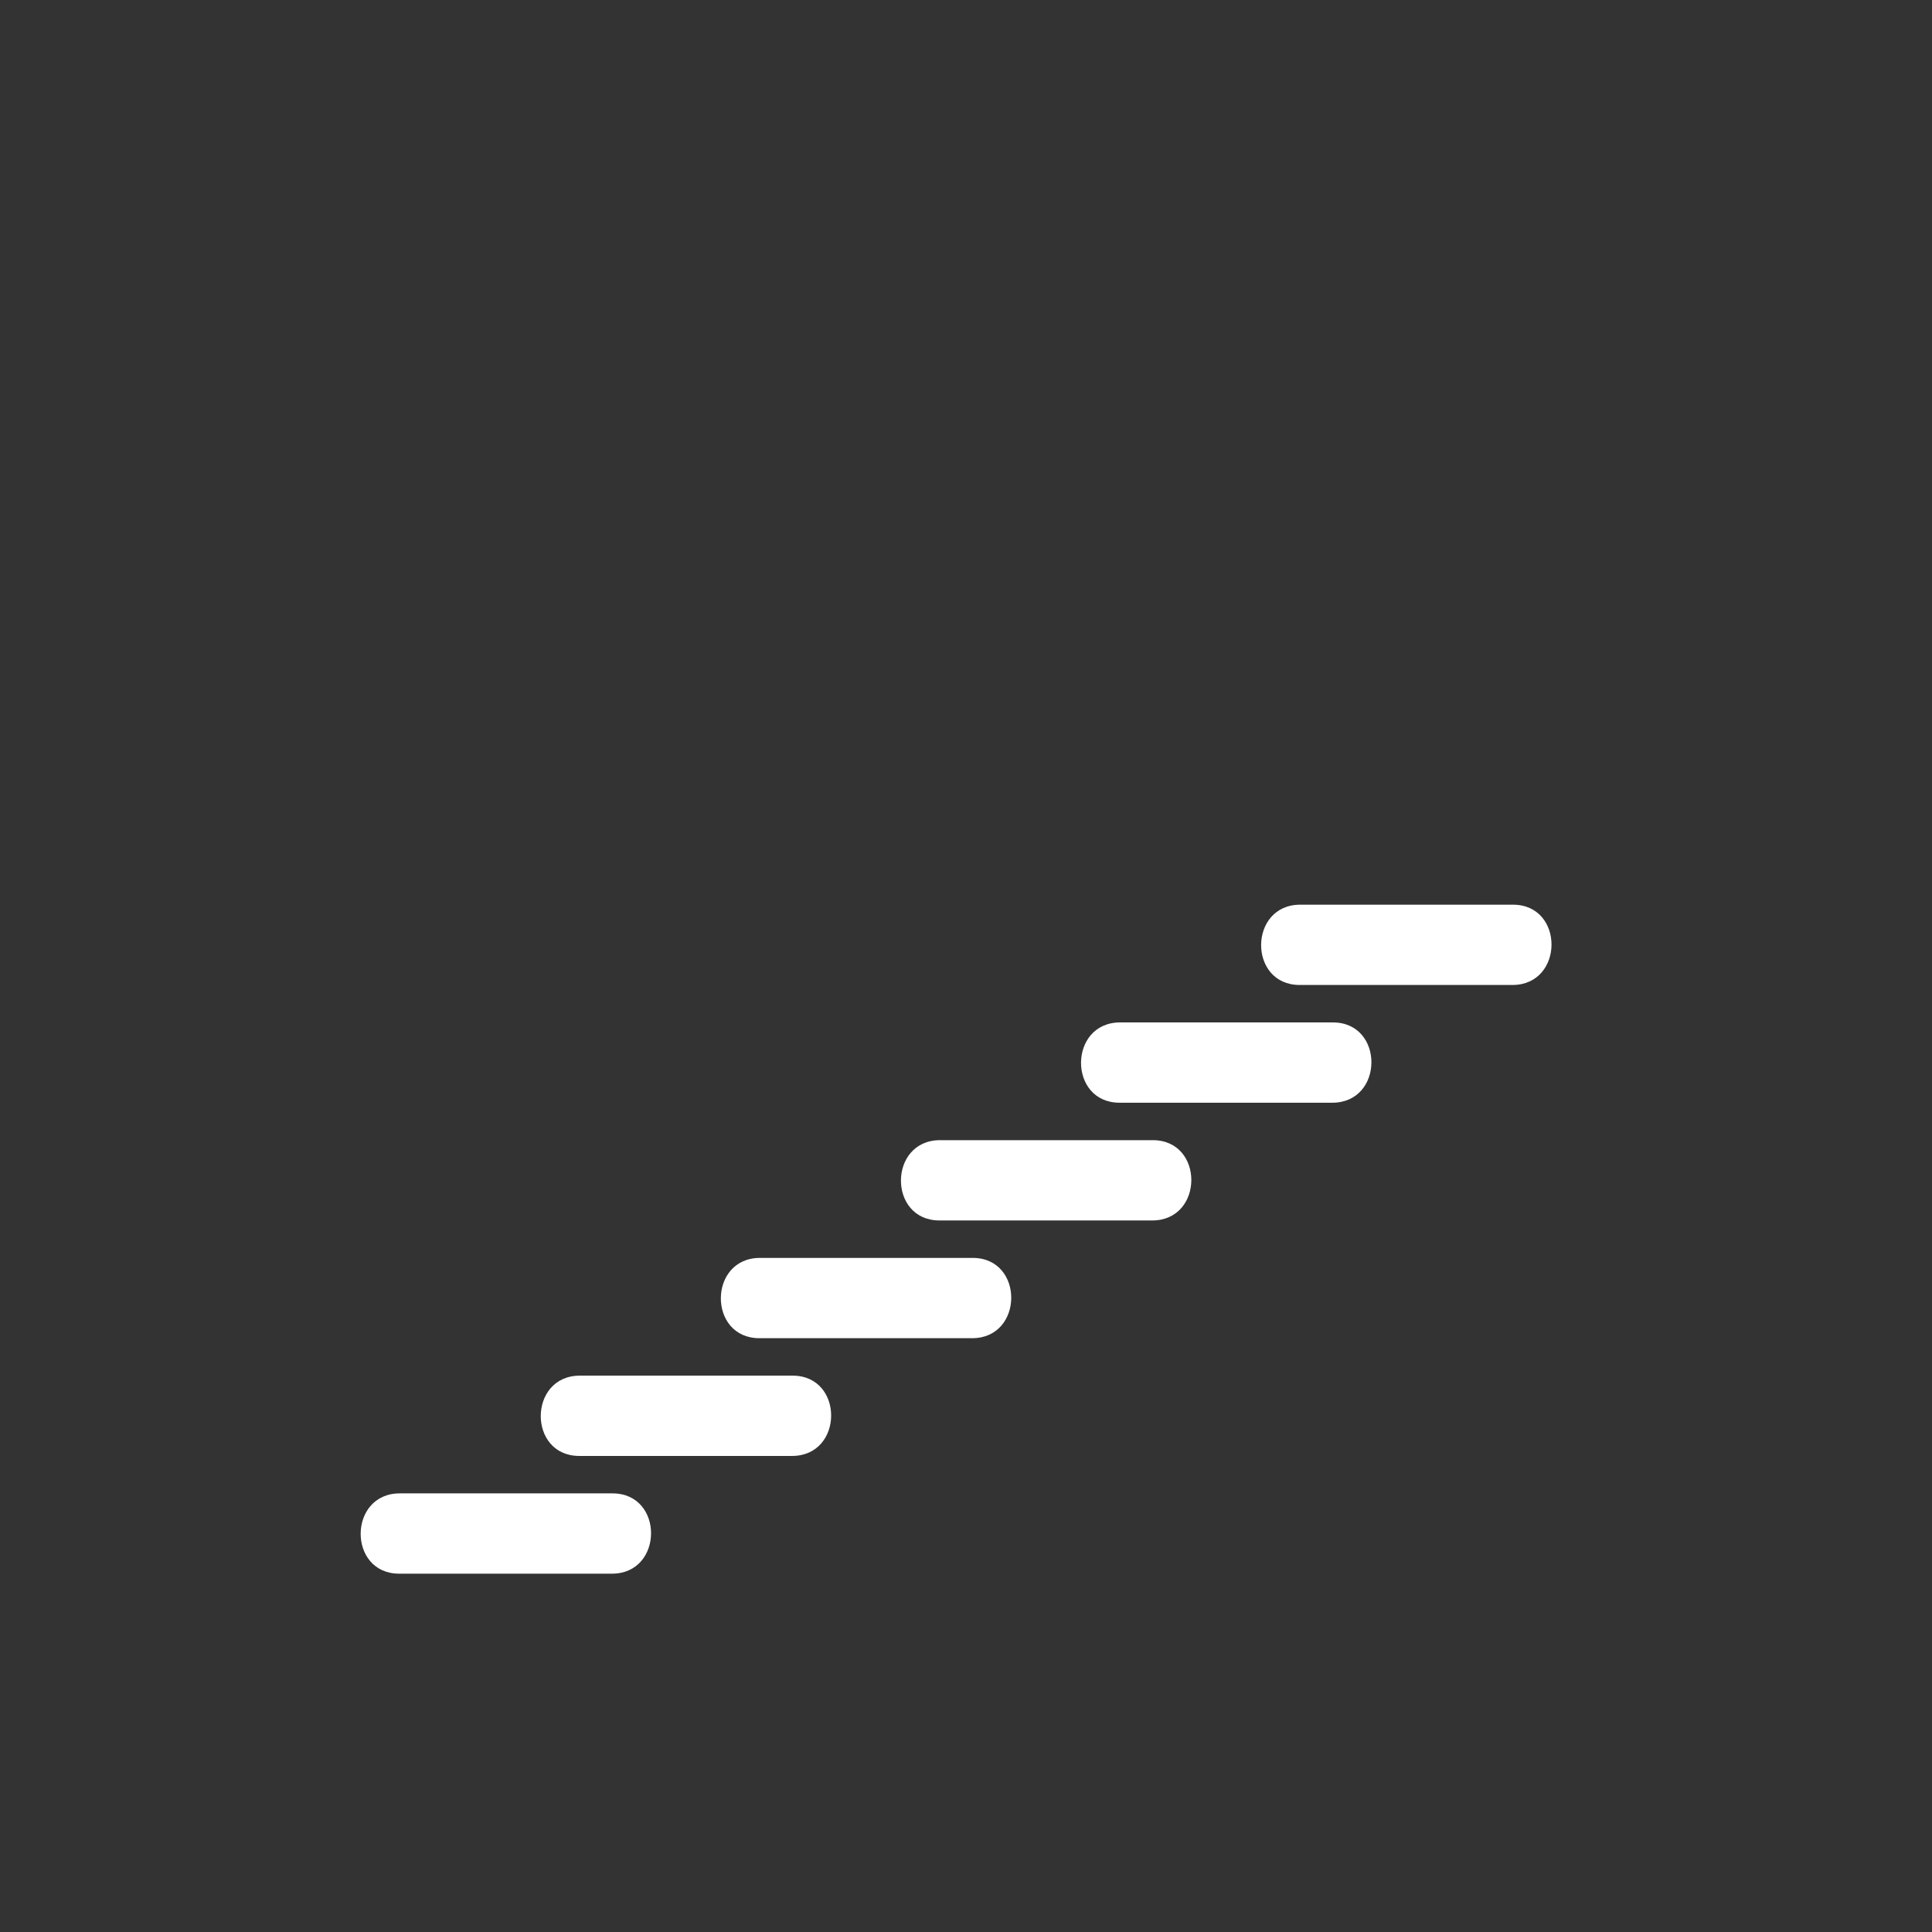 <?xml version="1.0" encoding="iso-8859-1"?>
<!-- Generator: Adobe Illustrator 16.0.0, SVG Export Plug-In . SVG Version: 6.00 Build 0)  -->
<!DOCTYPE svg PUBLIC "-//W3C//DTD SVG 1.1 Tiny//EN" "http://www.w3.org/Graphics/SVG/1.1/DTD/svg11-tiny.dtd">
<svg version="1.1" baseProfile="tiny" id="scene_x5F_stairs"
	 xmlns="http://www.w3.org/2000/svg" xmlns:xlink="http://www.w3.org/1999/xlink" x="0px" y="0px" width="361px" height="361px"
	 viewBox="0 0 361 361" xml:space="preserve">
<rect x="0" y="0" width="361" height="361" fill="#333333" stroke="none"/>
<g>
	<g>
		<path fill="#FFFFFF" d="M74.594,294.047c13.25,0,26.499,0,39.748,0c9.687,0,9.772-15.004,0.108-15.004c-13.25,0-26.499,0-39.748,0
			C65.016,279.043,64.931,294.047,74.594,294.047L74.594,294.047z"/>
	</g>
	<g>
		<path fill="#FFFFFF" d="M108.245,272.047c13.249,0,26.498,0,39.747,0c9.687,0,9.772-15.003,0.108-15.003
			c-13.249,0-26.498,0-39.747,0C98.667,257.043,98.582,272.047,108.245,272.047L108.245,272.047z"/>
	</g>
	<g>
		<path fill="#FFFFFF" d="M141.895,250.046c13.25,0,26.499,0,39.748,0c9.687,0,9.772-15.003,0.108-15.003
			c-13.25,0-26.499,0-39.748,0C132.317,235.043,132.231,250.046,141.895,250.046L141.895,250.046z"/>
	</g>
	<g>
		<path fill="#FFFFFF" d="M175.546,228.046c13.25,0,26.499,0,39.748,0c9.687,0,9.772-15.003,0.108-15.003
			c-13.25,0-26.499,0-39.748,0C165.968,213.043,165.882,228.046,175.546,228.046L175.546,228.046z"/>
	</g>
	<g>
		<path fill="#FFFFFF" d="M209.196,206.046c13.249,0,26.498,0,39.747,0c9.687,0,9.772-15.003,0.108-15.003
			c-13.249,0-26.498,0-39.747,0C199.618,191.043,199.533,206.046,209.196,206.046L209.196,206.046z"/>
	</g>
	<g>
		<path fill="#FFFFFF" d="M242.847,184.046c13.25,0,26.499,0,39.748,0c9.687,0,9.772-15.003,0.108-15.003
			c-13.25,0-26.499,0-39.748,0C233.269,169.043,233.183,184.046,242.847,184.046L242.847,184.046z"/>
	</g>
</g>
</svg>
